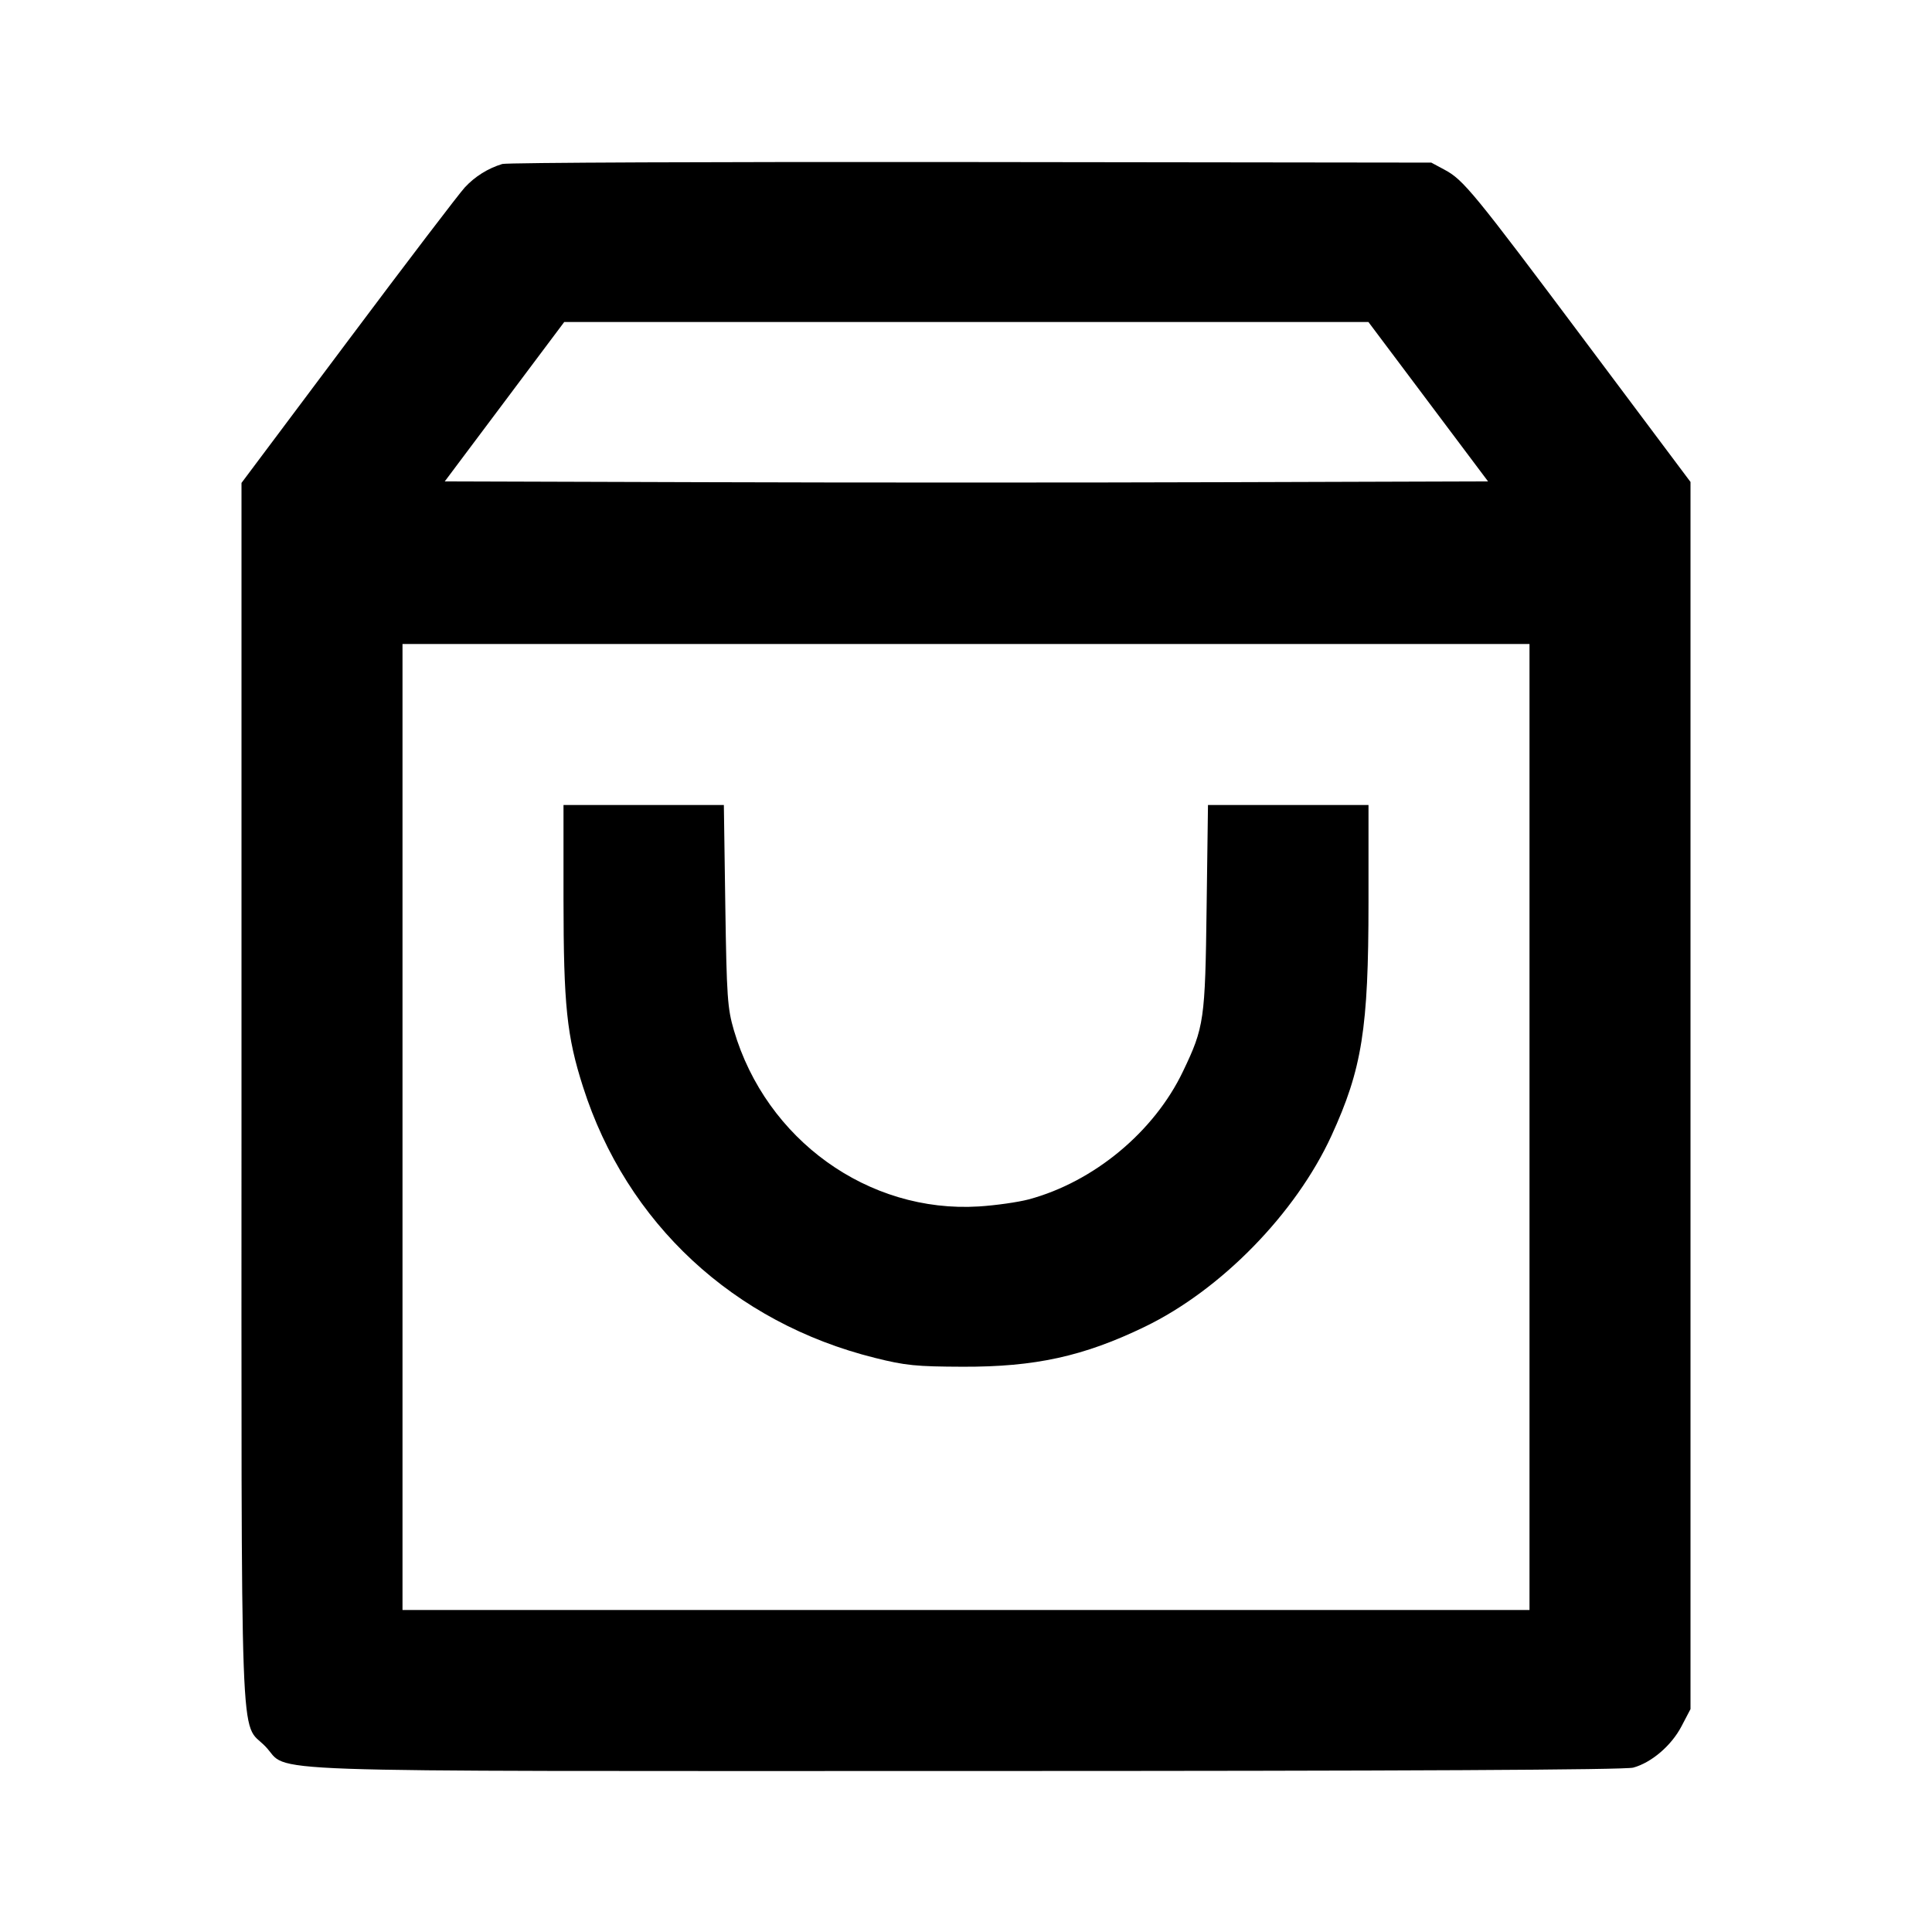 <svg viewBox="0 0 24 24" xmlns="http://www.w3.org/2000/svg"><path d="M6.240 2.037 C 6.060 2.092,5.902 2.191,5.775 2.327 C 5.707 2.400,5.054 3.256,4.325 4.230 L 3.000 5.999 3.000 13.572 C 3.000 22.057,2.975 21.363,3.296 21.694 C 3.620 22.028,2.837 22.000,11.997 22.000 C 17.483 22.000,20.189 21.986,20.289 21.958 C 20.517 21.895,20.763 21.684,20.888 21.445 L 21.000 21.231 21.000 13.609 L 21.000 5.987 19.710 4.264 C 18.299 2.379,18.180 2.234,17.942 2.107 L 17.780 2.020 12.060 2.013 C 8.914 2.009,6.295 2.020,6.240 2.037 M17.742 4.990 L 18.485 5.980 15.243 5.990 C 13.459 5.996,10.543 5.996,8.763 5.990 L 5.525 5.980 6.267 4.990 L 7.009 4.000 12.004 4.000 L 16.999 4.000 17.742 4.990 M19.000 14.000 L 19.000 20.000 12.000 20.000 L 5.000 20.000 5.000 14.000 L 5.000 8.000 12.000 8.000 L 19.000 8.000 19.000 14.000 M7.000 11.170 C 7.001 12.487,7.040 12.870,7.243 13.503 C 7.784 15.196,9.114 16.431,10.868 16.868 C 11.247 16.963,11.381 16.976,11.960 16.978 C 12.859 16.981,13.461 16.849,14.220 16.482 C 15.168 16.024,16.095 15.075,16.539 14.110 C 16.920 13.279,17.000 12.779,17.000 11.210 L 17.000 10.000 16.003 10.000 L 15.006 10.000 14.989 11.270 C 14.971 12.672,14.959 12.759,14.696 13.308 C 14.338 14.059,13.589 14.681,12.780 14.899 C 12.648 14.934,12.368 14.974,12.159 14.987 C 10.787 15.072,9.517 14.159,9.117 12.800 C 9.037 12.526,9.027 12.390,9.010 11.250 L 8.992 10.000 7.996 10.000 L 7.000 10.000 7.000 11.170 " stroke="none" fill-rule="evenodd" fill="black"></path></svg>